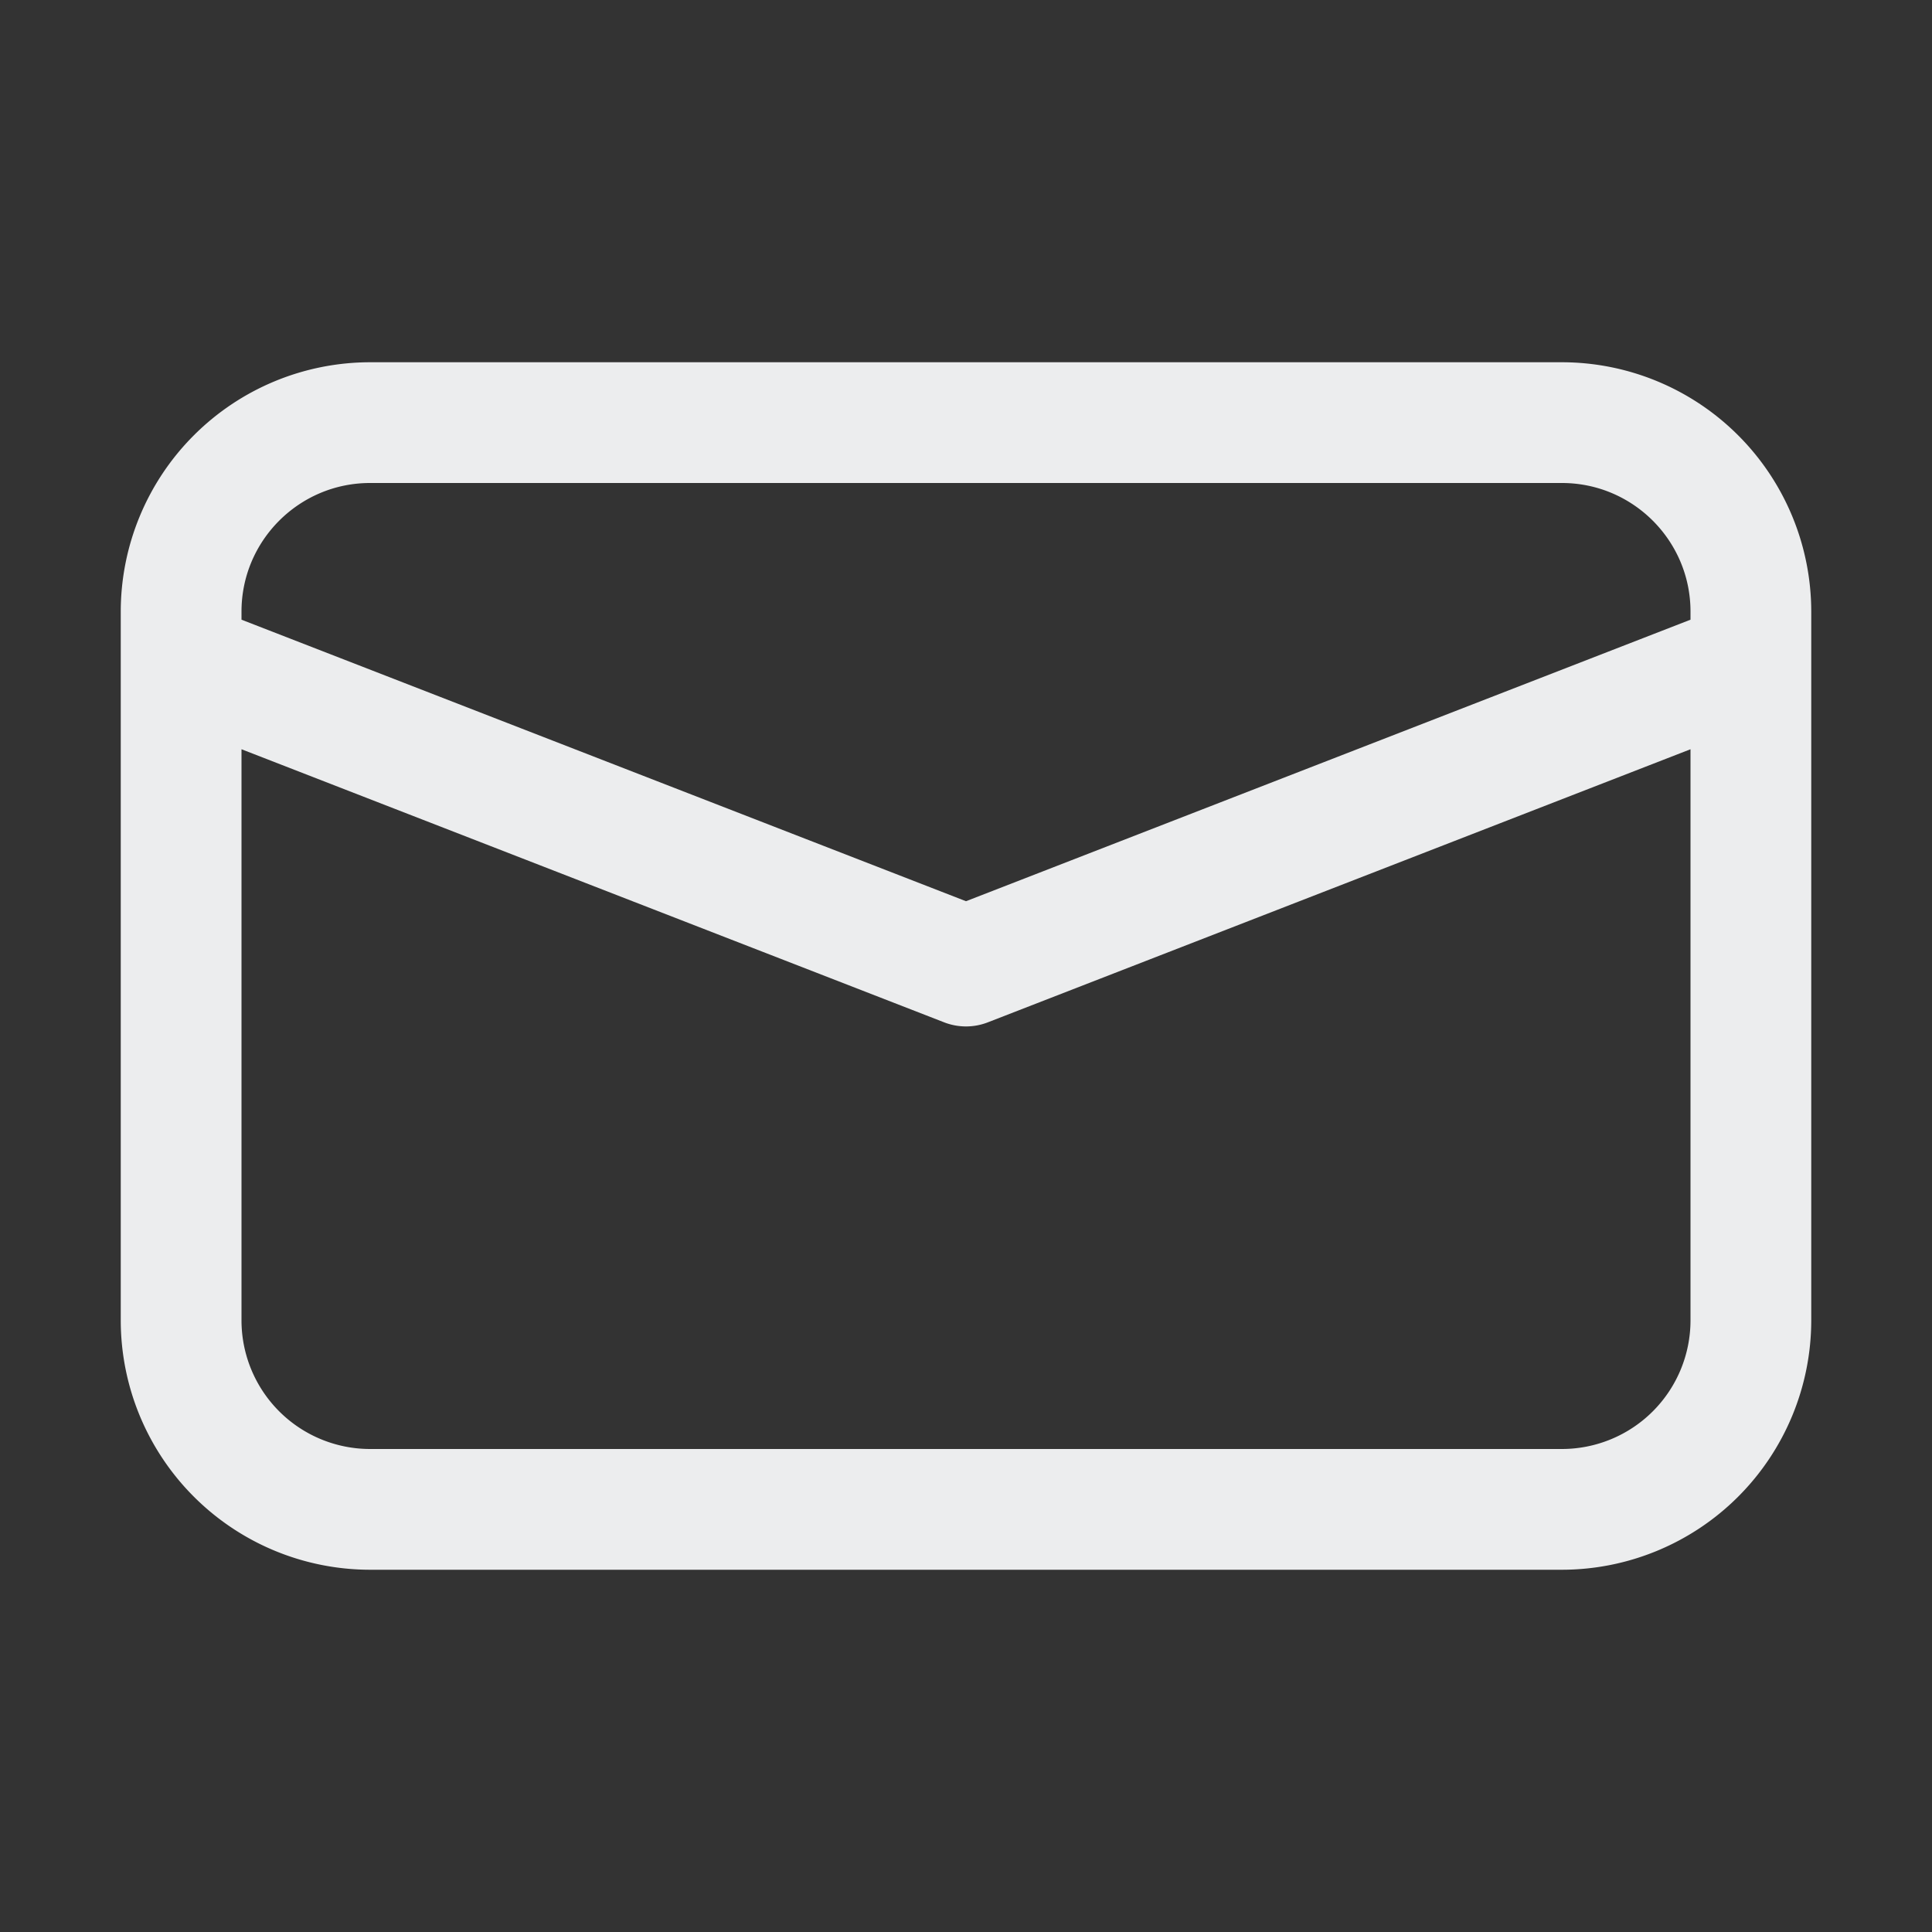 <svg viewBox="0 0 32 32" xml:space="preserve" xmlns="http://www.w3.org/2000/svg"><rect x="0" y="0" width="32" height="32" fill="#333333" stroke="none"/><path d="M25.871 6H6.13A4.133 4.133 0 0 0 2 10.129V21.87A4.133 4.133 0 0 0 6.129 26H25.87A4.133 4.133 0 0 0 30 21.871V10.13A4.133 4.133 0 0 0 25.871 6zM6.13 8H25.87C27.045 8 28 8.955 28 10.129v.135l-12 4.663-12-4.663v-.135C4 8.955 4.955 8 6.129 8zM25.87 24H6.13A2.131 2.131 0 0 1 4 21.871V12.41l11.638 4.523a.998.998 0 0 0 .724 0L28 12.41v9.462A2.131 2.131 0 0 1 25.871 24z" fill="#ecedee" class="fill-000000"></path></svg>